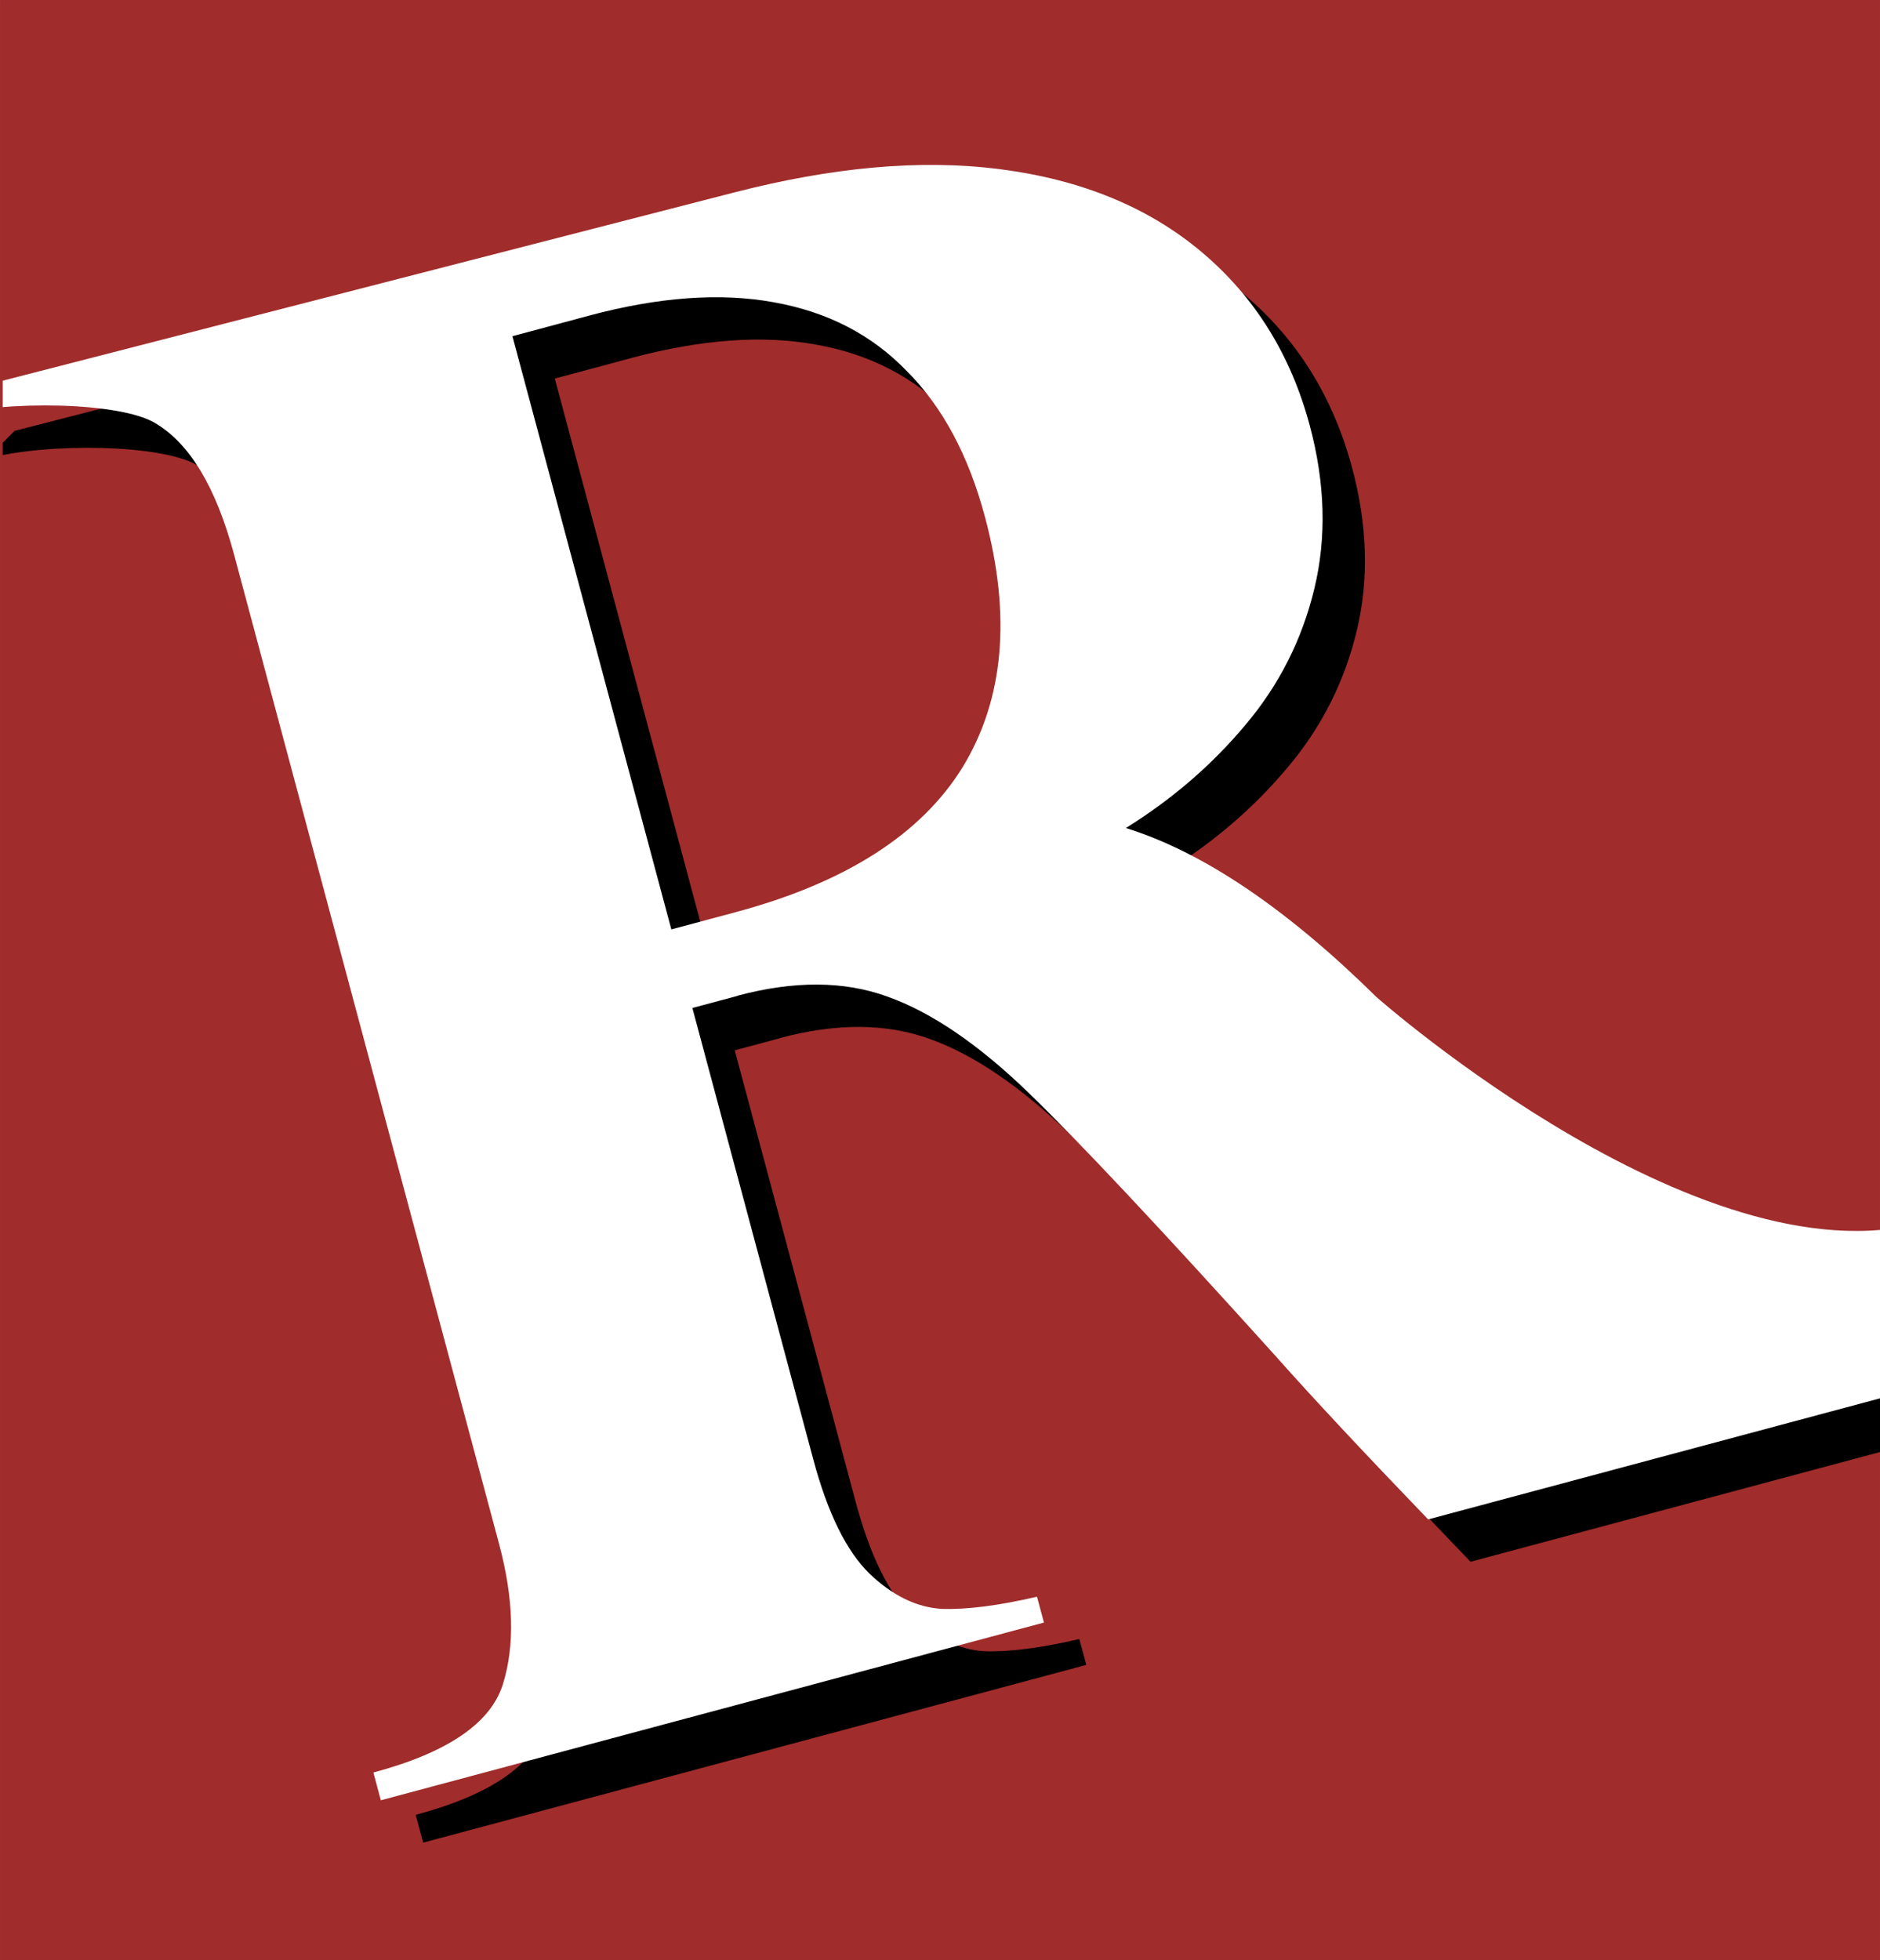 <?xml version="1.0" encoding="UTF-8" standalone="no"?>
<!-- Created with Inkscape (http://www.inkscape.org/) -->

<svg
   width="82.059"
   height="85.55"
   viewBox="0 0 21.711 22.635"
   version="1.1"
   id="svg910"
   inkscape:version="1.1 (c68e22c387, 2021-05-23)"
   sodipodi:docname="logo.svg"
   xmlns:inkscape="http://www.inkscape.org/namespaces/inkscape"
   xmlns:sodipodi="http://sodipodi.sourceforge.net/DTD/sodipodi-0.dtd"
   xmlns="http://www.w3.org/2000/svg"
   xmlns:svg="http://www.w3.org/2000/svg">
  <sodipodi:namedview
     id="namedview912"
     pagecolor="#505050"
     bordercolor="#ffffff"
     borderopacity="1"
     inkscape:pageshadow="0"
     inkscape:pageopacity="0"
     inkscape:pagecheckerboard="1"
     inkscape:document-units="px"
     showgrid="false"
     units="px"
     inkscape:zoom="0.51150168"
     inkscape:cx="-407.62329"
     inkscape:cy="784.94366"
     inkscape:window-width="1920"
     inkscape:window-height="1001"
     inkscape:window-x="-9"
     inkscape:window-y="-9"
     inkscape:window-maximized="1"
     inkscape:current-layer="layer1" />
  <defs
     id="defs907">
    <clipPath
       clipPathUnits="userSpaceOnUse"
       id="clipPath10416">
      <rect
         style="fill:#a02c2c;fill-opacity:1;stroke:none;stroke-width:0.243"
         id="rect10418"
         width="23.506"
         height="24.506"
         x="90.089"
         y="67.411" />
    </clipPath>
    <filter
       inkscape:collect="always"
       style="color-interpolation-filters:sRGB"
       id="filter10410"
       x="-0.011"
       y="-0.014"
       width="1.021"
       height="1.028">
      <feGaussianBlur
         inkscape:collect="always"
         stdDeviation="0.119"
         id="feGaussianBlur10412" />
    </filter>
    <clipPath
       clipPathUnits="userSpaceOnUse"
       id="clipPath10386">
      <rect
         style="fill:#a02c2c;fill-opacity:1;stroke:none;stroke-width:0.243"
         id="rect10388"
         width="23.506"
         height="24.506"
         x="90.618"
         y="67.941" />
    </clipPath>
  </defs>
  <g
     inkscape:label="Layer 1"
     inkscape:groupmode="layer"
     id="layer1">
    <g
       id="g851"
       transform="matrix(1,0,0,1,-4.8326073e-5,5.1856322e-5)">
      <rect
         style="fill:#a02c2c;fill-opacity:1;stroke:none;stroke-width:0.224"
         id="rect9431"
         width="21.711"
         height="22.635"
         x="4.8511632e-05"
         y="7.8735712e-07" />
      <path
         d="m 99.801,80.361 -0.563,0.151 1.511,5.641 c 0.18,0.671 0.414,1.147 0.704,1.429 0.287,0.274 0.588,0.42 0.901,0.439 0.311,0.011 0.708,-0.04 1.191,-0.152 l 0.087,0.323 -8.288,2.221 -0.093,-0.347 c 0.926,-0.248 1.465,-0.615 1.618,-1.101 0.152,-0.486 0.136,-1.072 -0.048,-1.759 L 93.51,74.846 C 93.283,74 92.952,73.451 92.517,73.199 92.079,72.94 90.659,72.913 89.892,73.118 l 0.345,-0.347 9.53,-2.452 c 1.209,-0.311 2.314,-0.419 3.325,-0.288 1.011,0.131 1.848,0.476 2.511,1.034 0.663,0.558 1.113,1.281 1.351,2.167 0.193,0.719 0.212,1.398 0.058,2.038 -0.154,0.64 -0.442,1.209 -0.865,1.708 -0.415,0.496 -0.912,0.925 -1.491,1.285 0.961,0.299 2.006,1.003 3.133,2.113 0,0 4.19,3.706 6.973,2.771 0.524,0.519 0.037,1.154 0.432,1.416 0.393,0.254 0.721,0.406 0.982,0.456 0.259,0.042 0.53,0.046 0.812,0.013 l -2.865,0.347 -5.689,1.524 c -0.818,-0.85 -1.454,-1.531 -1.908,-2.043 -1.436,-1.592 -2.466,-2.689 -3.09,-3.292 -0.624,-0.603 -1.21,-1.002 -1.759,-1.198 -0.541,-0.197 -1.166,-0.201 -1.877,-0.011 z m -1.854,-8.501 -0.958,0.257 1.986,7.413 0.802,-0.215 c 1.373,-0.368 2.32,-0.972 2.839,-1.813 0.517,-0.849 0.61,-1.892 0.278,-3.13 -0.205,-0.766 -0.53,-1.373 -0.975,-1.818 -0.439,-0.456 -0.995,-0.743 -1.669,-0.862 -0.666,-0.121 -1.434,-0.065 -2.304,0.168 z"
         style="font-weight:bold;font-size:10.583px;line-height:1.25;font-family:'Perpetua Titling MT';-inkscape-font-specification:'Perpetua Titling MT Bold';mix-blend-mode:normal;fill:#000000;stroke-width:0.635;filter:url(#filter10410)"
         id="path10390"
         sodipodi:nodetypes="ccsccccccscccccsssssccccccccccscscsccscsccs"
         clip-path="url(#clipPath10416)"
         transform="matrix(0.924,0,0,0.924,-83.211,-62.265)" />
      <path
         d="m 99.801,80.361 -0.563,0.151 1.511,5.641 c 0.18,0.671 0.414,1.147 0.704,1.429 0.287,0.274 0.588,0.42 0.901,0.439 0.311,0.011 0.708,-0.04 1.191,-0.152 l 0.087,0.323 -8.288,2.221 -0.093,-0.347 c 0.926,-0.248 1.465,-0.615 1.618,-1.101 0.152,-0.486 0.136,-1.072 -0.048,-1.759 L 93.51,74.846 C 93.283,74 92.952,73.451 92.517,73.199 92.079,72.94 90.659,72.913 89.892,73.118 l 0.345,-0.347 9.53,-2.452 c 1.209,-0.311 2.314,-0.419 3.325,-0.288 1.011,0.131 1.848,0.476 2.511,1.034 0.663,0.558 1.113,1.281 1.351,2.167 0.193,0.719 0.212,1.398 0.058,2.038 -0.154,0.64 -0.442,1.209 -0.865,1.708 -0.415,0.496 -0.912,0.925 -1.491,1.285 0.961,0.299 2.006,1.003 3.133,2.113 0,0 4.19,3.706 6.973,2.771 0.524,0.519 0.037,1.154 0.432,1.416 0.393,0.254 0.721,0.406 0.982,0.456 0.259,0.042 0.53,0.046 0.812,0.013 l -2.865,0.347 -5.689,1.524 c -0.818,-0.85 -1.454,-1.531 -1.908,-2.043 -1.436,-1.592 -2.466,-2.689 -3.09,-3.292 -0.624,-0.603 -1.21,-1.002 -1.759,-1.198 -0.541,-0.197 -1.166,-0.201 -1.877,-0.011 z m -1.854,-8.501 -0.958,0.257 1.986,7.413 0.802,-0.215 c 1.373,-0.368 2.32,-0.972 2.839,-1.813 0.517,-0.849 0.61,-1.892 0.278,-3.13 -0.205,-0.766 -0.53,-1.373 -0.975,-1.818 -0.439,-0.456 -0.995,-0.743 -1.669,-0.862 -0.666,-0.121 -1.434,-0.065 -2.304,0.168 z"
         style="font-weight:bold;font-size:10.583px;line-height:1.25;font-family:'Perpetua Titling MT';-inkscape-font-specification:'Perpetua Titling MT Bold';fill:#ffffff;stroke-width:0.635"
         id="path9280"
         sodipodi:nodetypes="ccsccccccscccccsssssccccccccccscscsccscsccs"
         clip-path="url(#clipPath10386)"
         transform="matrix(0.924,0,0,0.924,-83.7,-62.754)" />
    </g>
  </g>
</svg>
